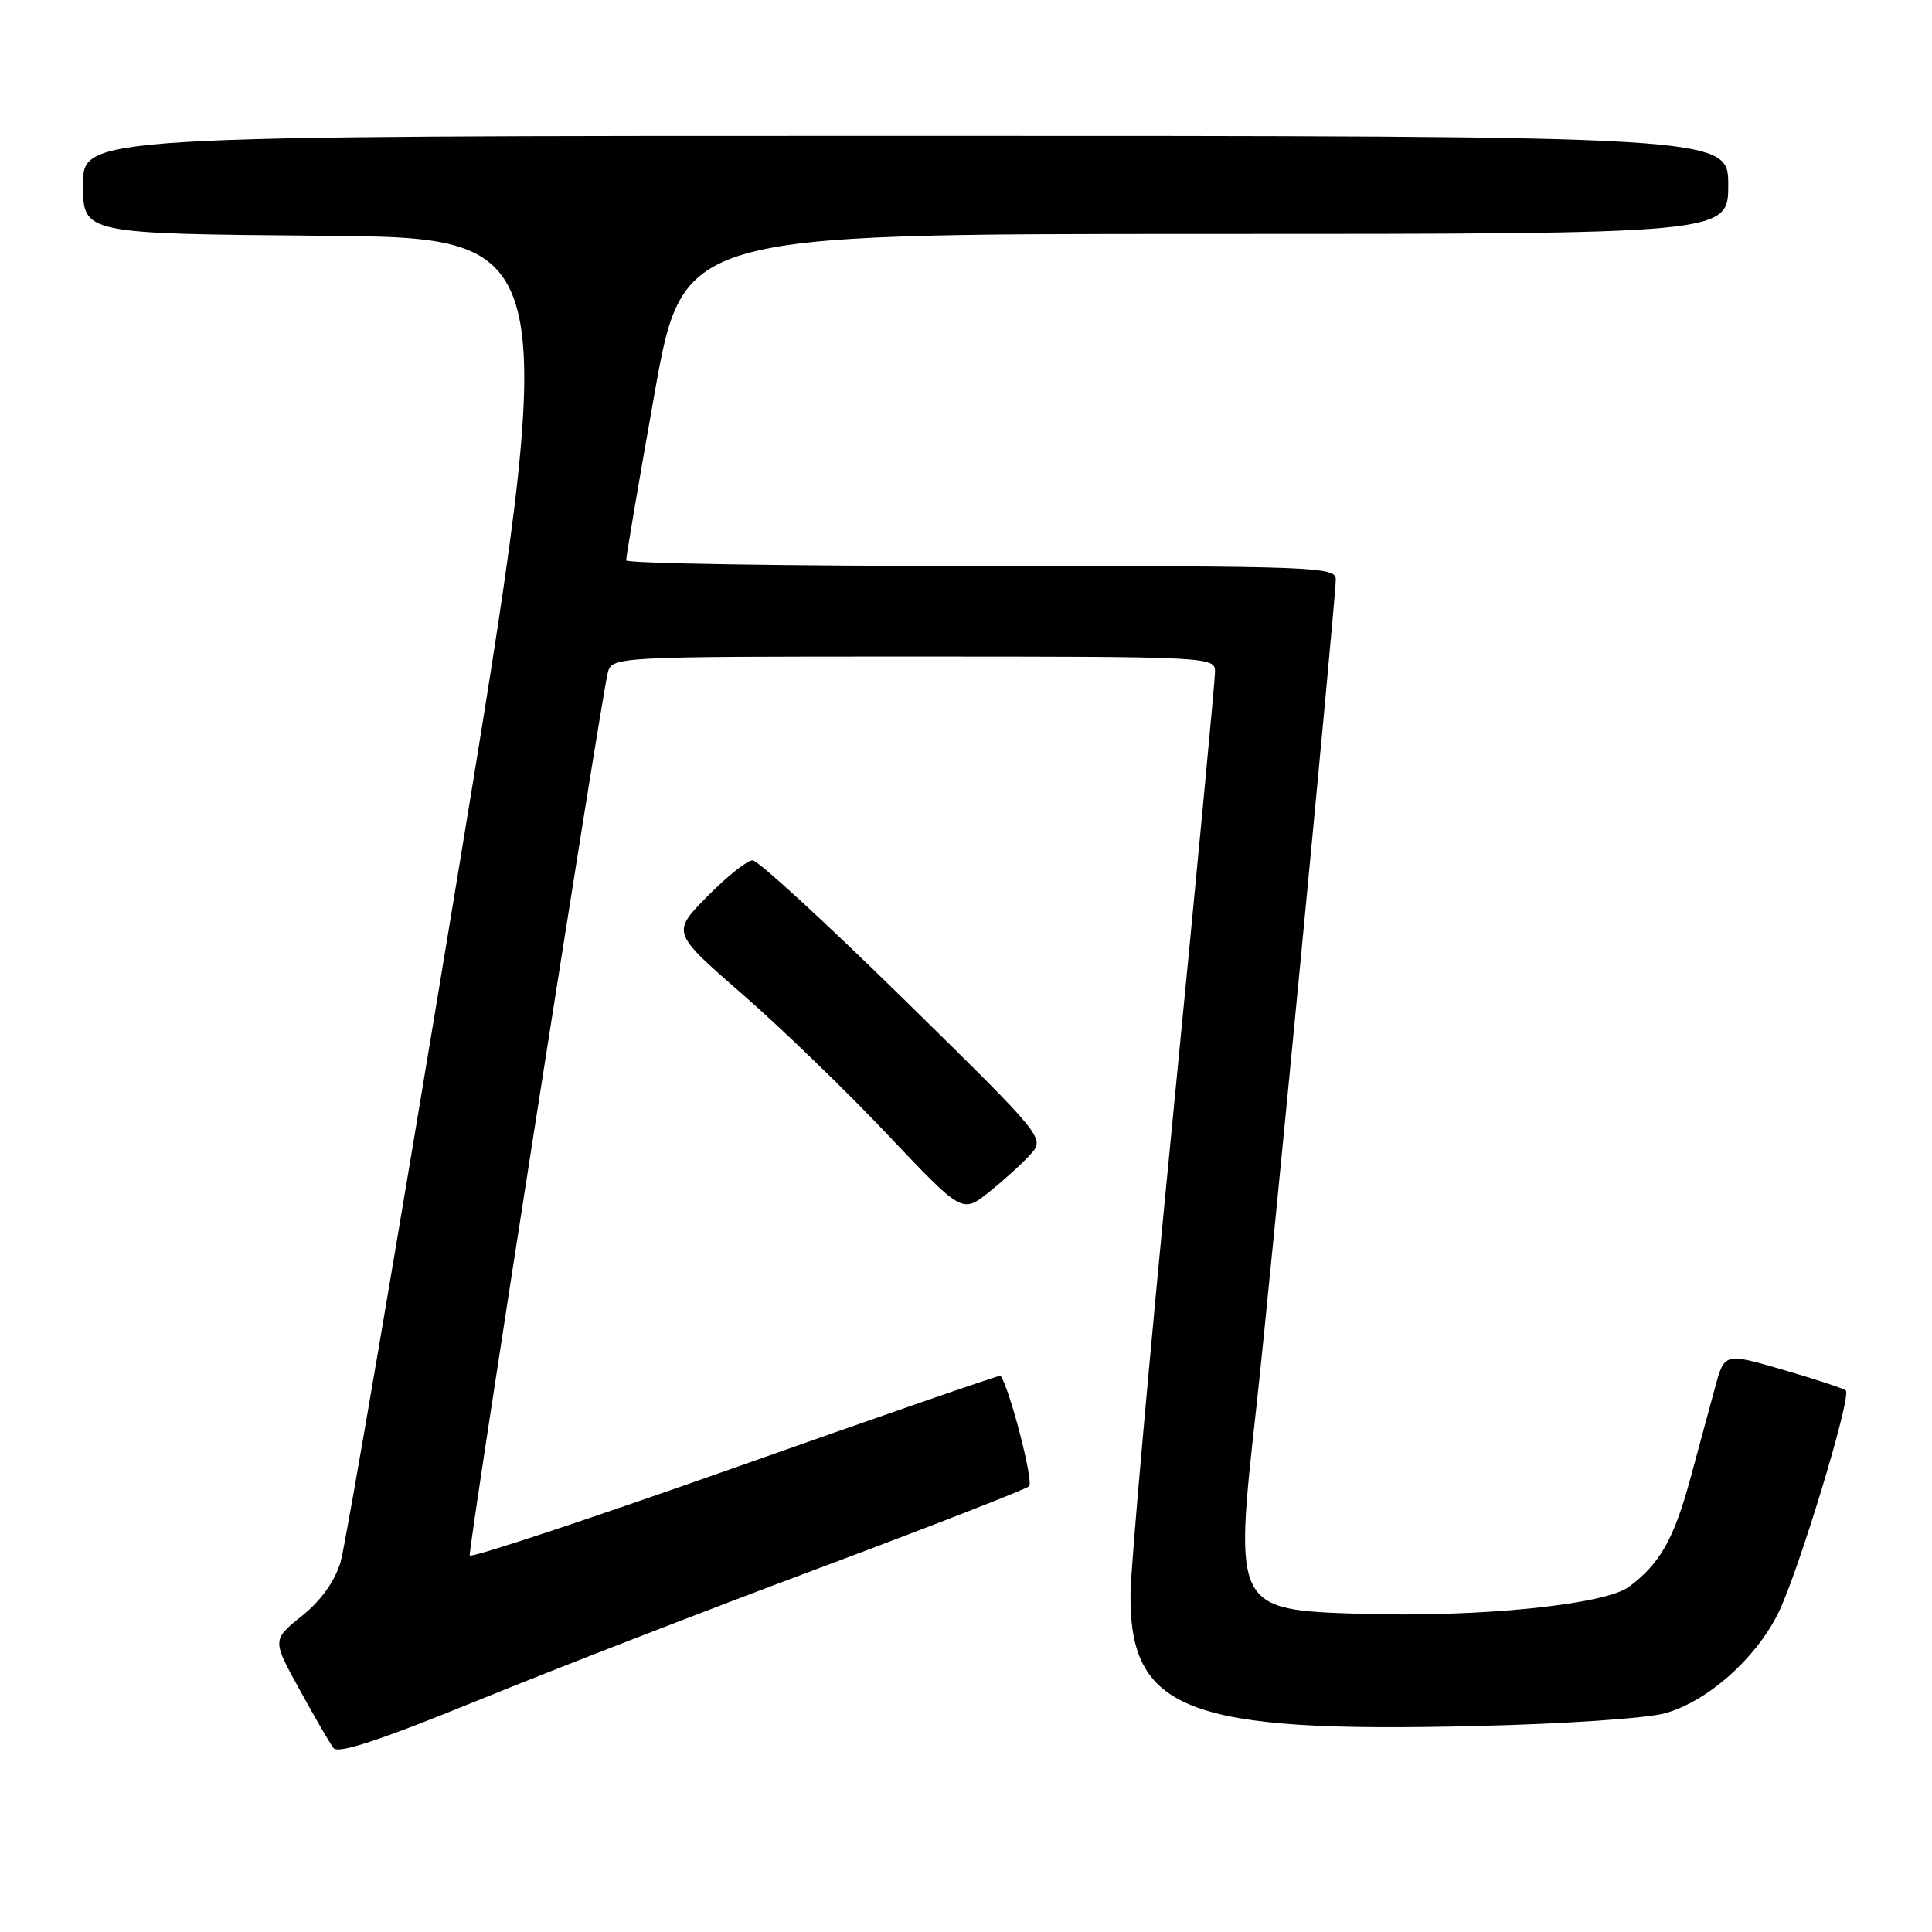 <?xml version="1.0" encoding="UTF-8" standalone="no"?>
<!DOCTYPE svg PUBLIC "-//W3C//DTD SVG 1.1//EN" "http://www.w3.org/Graphics/SVG/1.1/DTD/svg11.dtd" >
<svg xmlns="http://www.w3.org/2000/svg" xmlns:xlink="http://www.w3.org/1999/xlink" version="1.1" viewBox="0 0 256 256">
 <g >
 <path fill="currentColor"
d=" M 108.50 207.80 C 123.35 202.24 135.89 197.35 136.36 196.94 C 137.00 196.38 133.76 183.86 132.57 182.29 C 132.48 182.17 116.68 187.64 97.45 194.44 C 78.23 201.23 62.38 206.49 62.24 206.11 C 61.99 205.46 79.44 93.89 80.51 89.25 C 81.04 87.00 81.04 87.00 121.02 87.00 C 160.37 87.00 161.00 87.03 161.00 89.01 C 161.00 90.11 158.50 116.55 155.44 147.76 C 152.38 178.97 149.84 207.48 149.80 211.11 C 149.62 226.70 157.23 229.63 195.45 228.71 C 207.35 228.43 218.32 227.68 220.70 227.00 C 226.30 225.38 232.52 219.89 235.57 213.86 C 238.17 208.73 245.38 185.04 244.58 184.25 C 244.33 184.00 240.61 182.77 236.31 181.52 C 228.50 179.24 228.50 179.24 227.25 183.87 C 226.56 186.42 225.08 191.88 223.96 196.00 C 221.79 203.95 219.94 207.21 215.86 210.25 C 212.66 212.64 196.04 214.32 180.35 213.84 C 163.56 213.32 163.49 213.19 166.47 186.50 C 168.21 170.84 177.00 79.30 177.00 76.78 C 177.00 75.10 174.41 75.00 130.00 75.00 C 104.15 75.00 82.99 74.66 82.97 74.25 C 82.95 73.84 84.63 63.94 86.71 52.25 C 90.48 31.00 90.48 31.00 159.74 31.00 C 229.00 31.00 229.00 31.00 229.00 24.50 C 229.00 18.00 229.00 18.00 120.00 18.00 C 11.00 18.00 11.00 18.00 11.00 24.49 C 11.00 30.97 11.00 30.97 42.77 31.24 C 74.55 31.50 74.55 31.50 60.44 117.24 C 52.67 164.39 45.79 204.77 45.13 206.97 C 44.35 209.55 42.54 212.08 40.00 214.12 C 36.06 217.29 36.06 217.29 39.70 223.89 C 41.69 227.53 43.72 231.01 44.19 231.63 C 44.80 232.43 50.38 230.59 63.28 225.33 C 73.30 221.24 93.65 213.35 108.50 207.80 Z  M 136.50 153.01 C 138.50 150.80 138.50 150.80 119.76 132.40 C 109.45 122.28 100.44 114.00 99.72 114.00 C 99.01 114.00 96.30 116.15 93.71 118.79 C 89.00 123.57 89.00 123.57 98.33 131.70 C 103.46 136.16 112.12 144.54 117.57 150.30 C 127.49 160.78 127.49 160.78 130.99 158.00 C 132.92 156.47 135.40 154.22 136.50 153.01 Z "/>
</g>
</svg>
